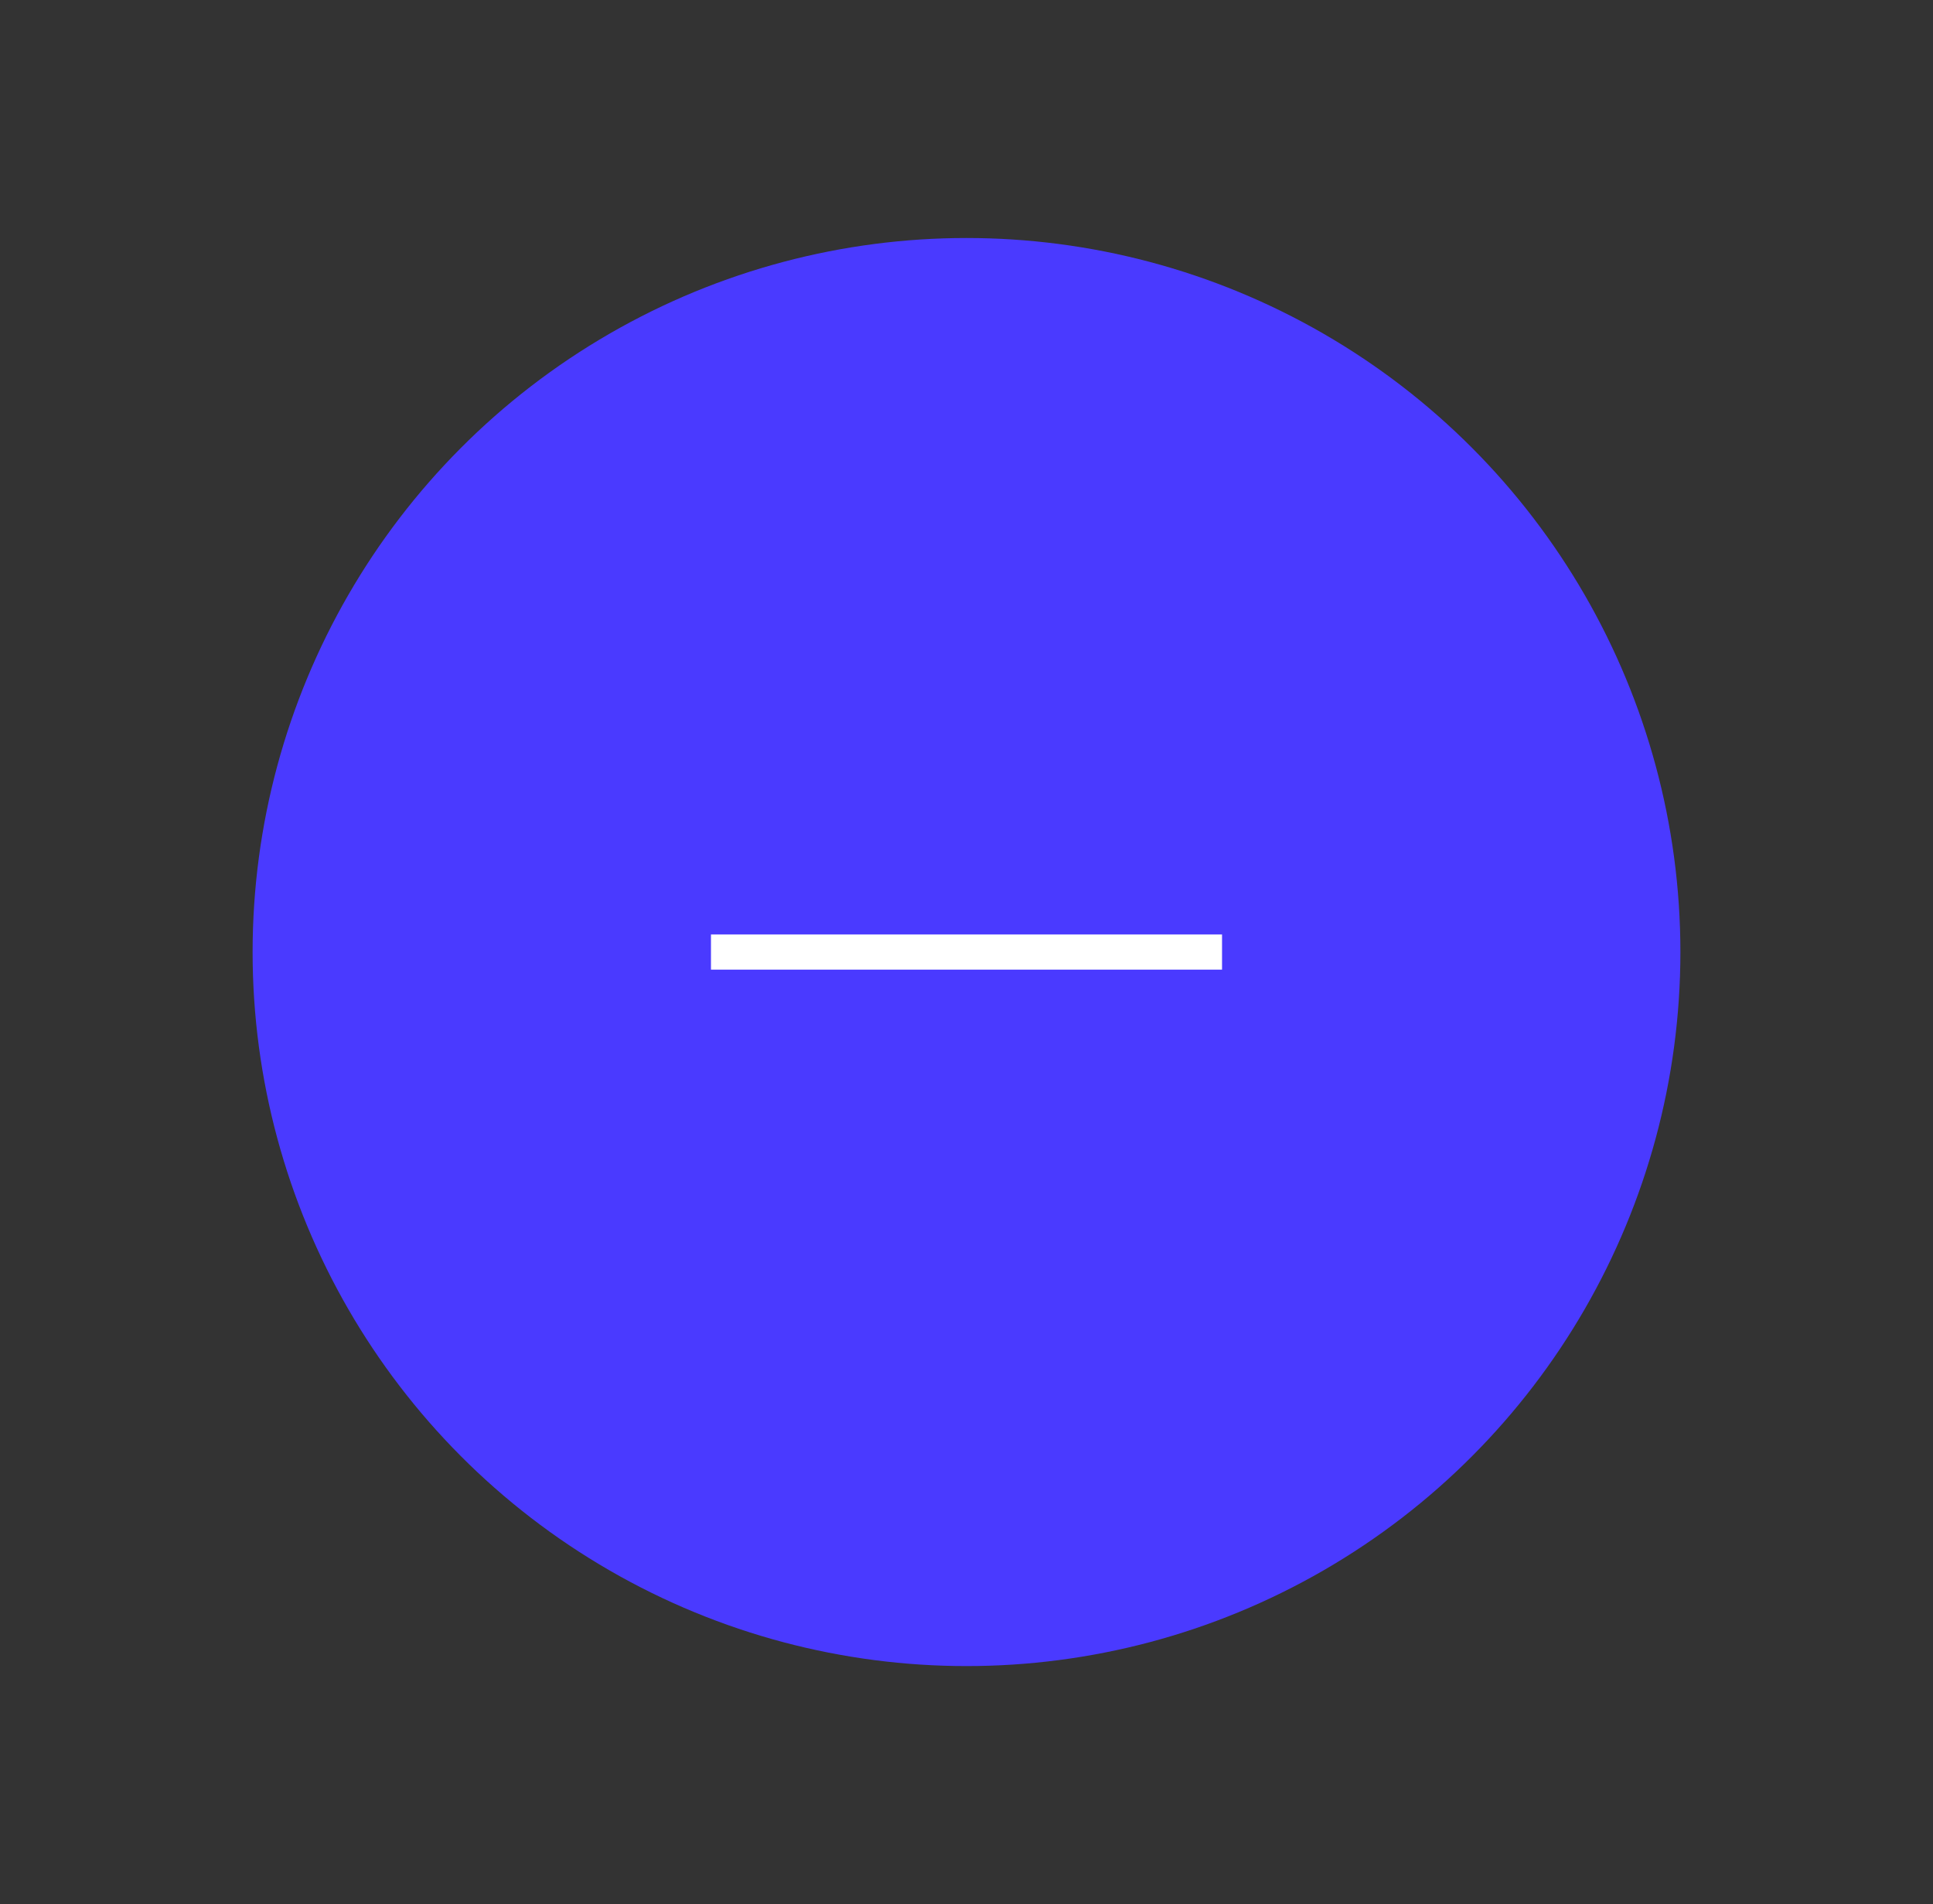 <svg width="66" height="65" viewBox="0 0 66 65" fill="none" xmlns="http://www.w3.org/2000/svg">
<rect x="0" y="0" width="66" height="65" fill="#333333" stroke="none"/>
<circle cx="33" cy="32.5" r="24.375" fill="#4A3AFF"/>
<path d="M41.125 32.5L24.875 32.5" stroke="white" stroke-width="1.2" stroke-linecap="square"/>
</svg>
